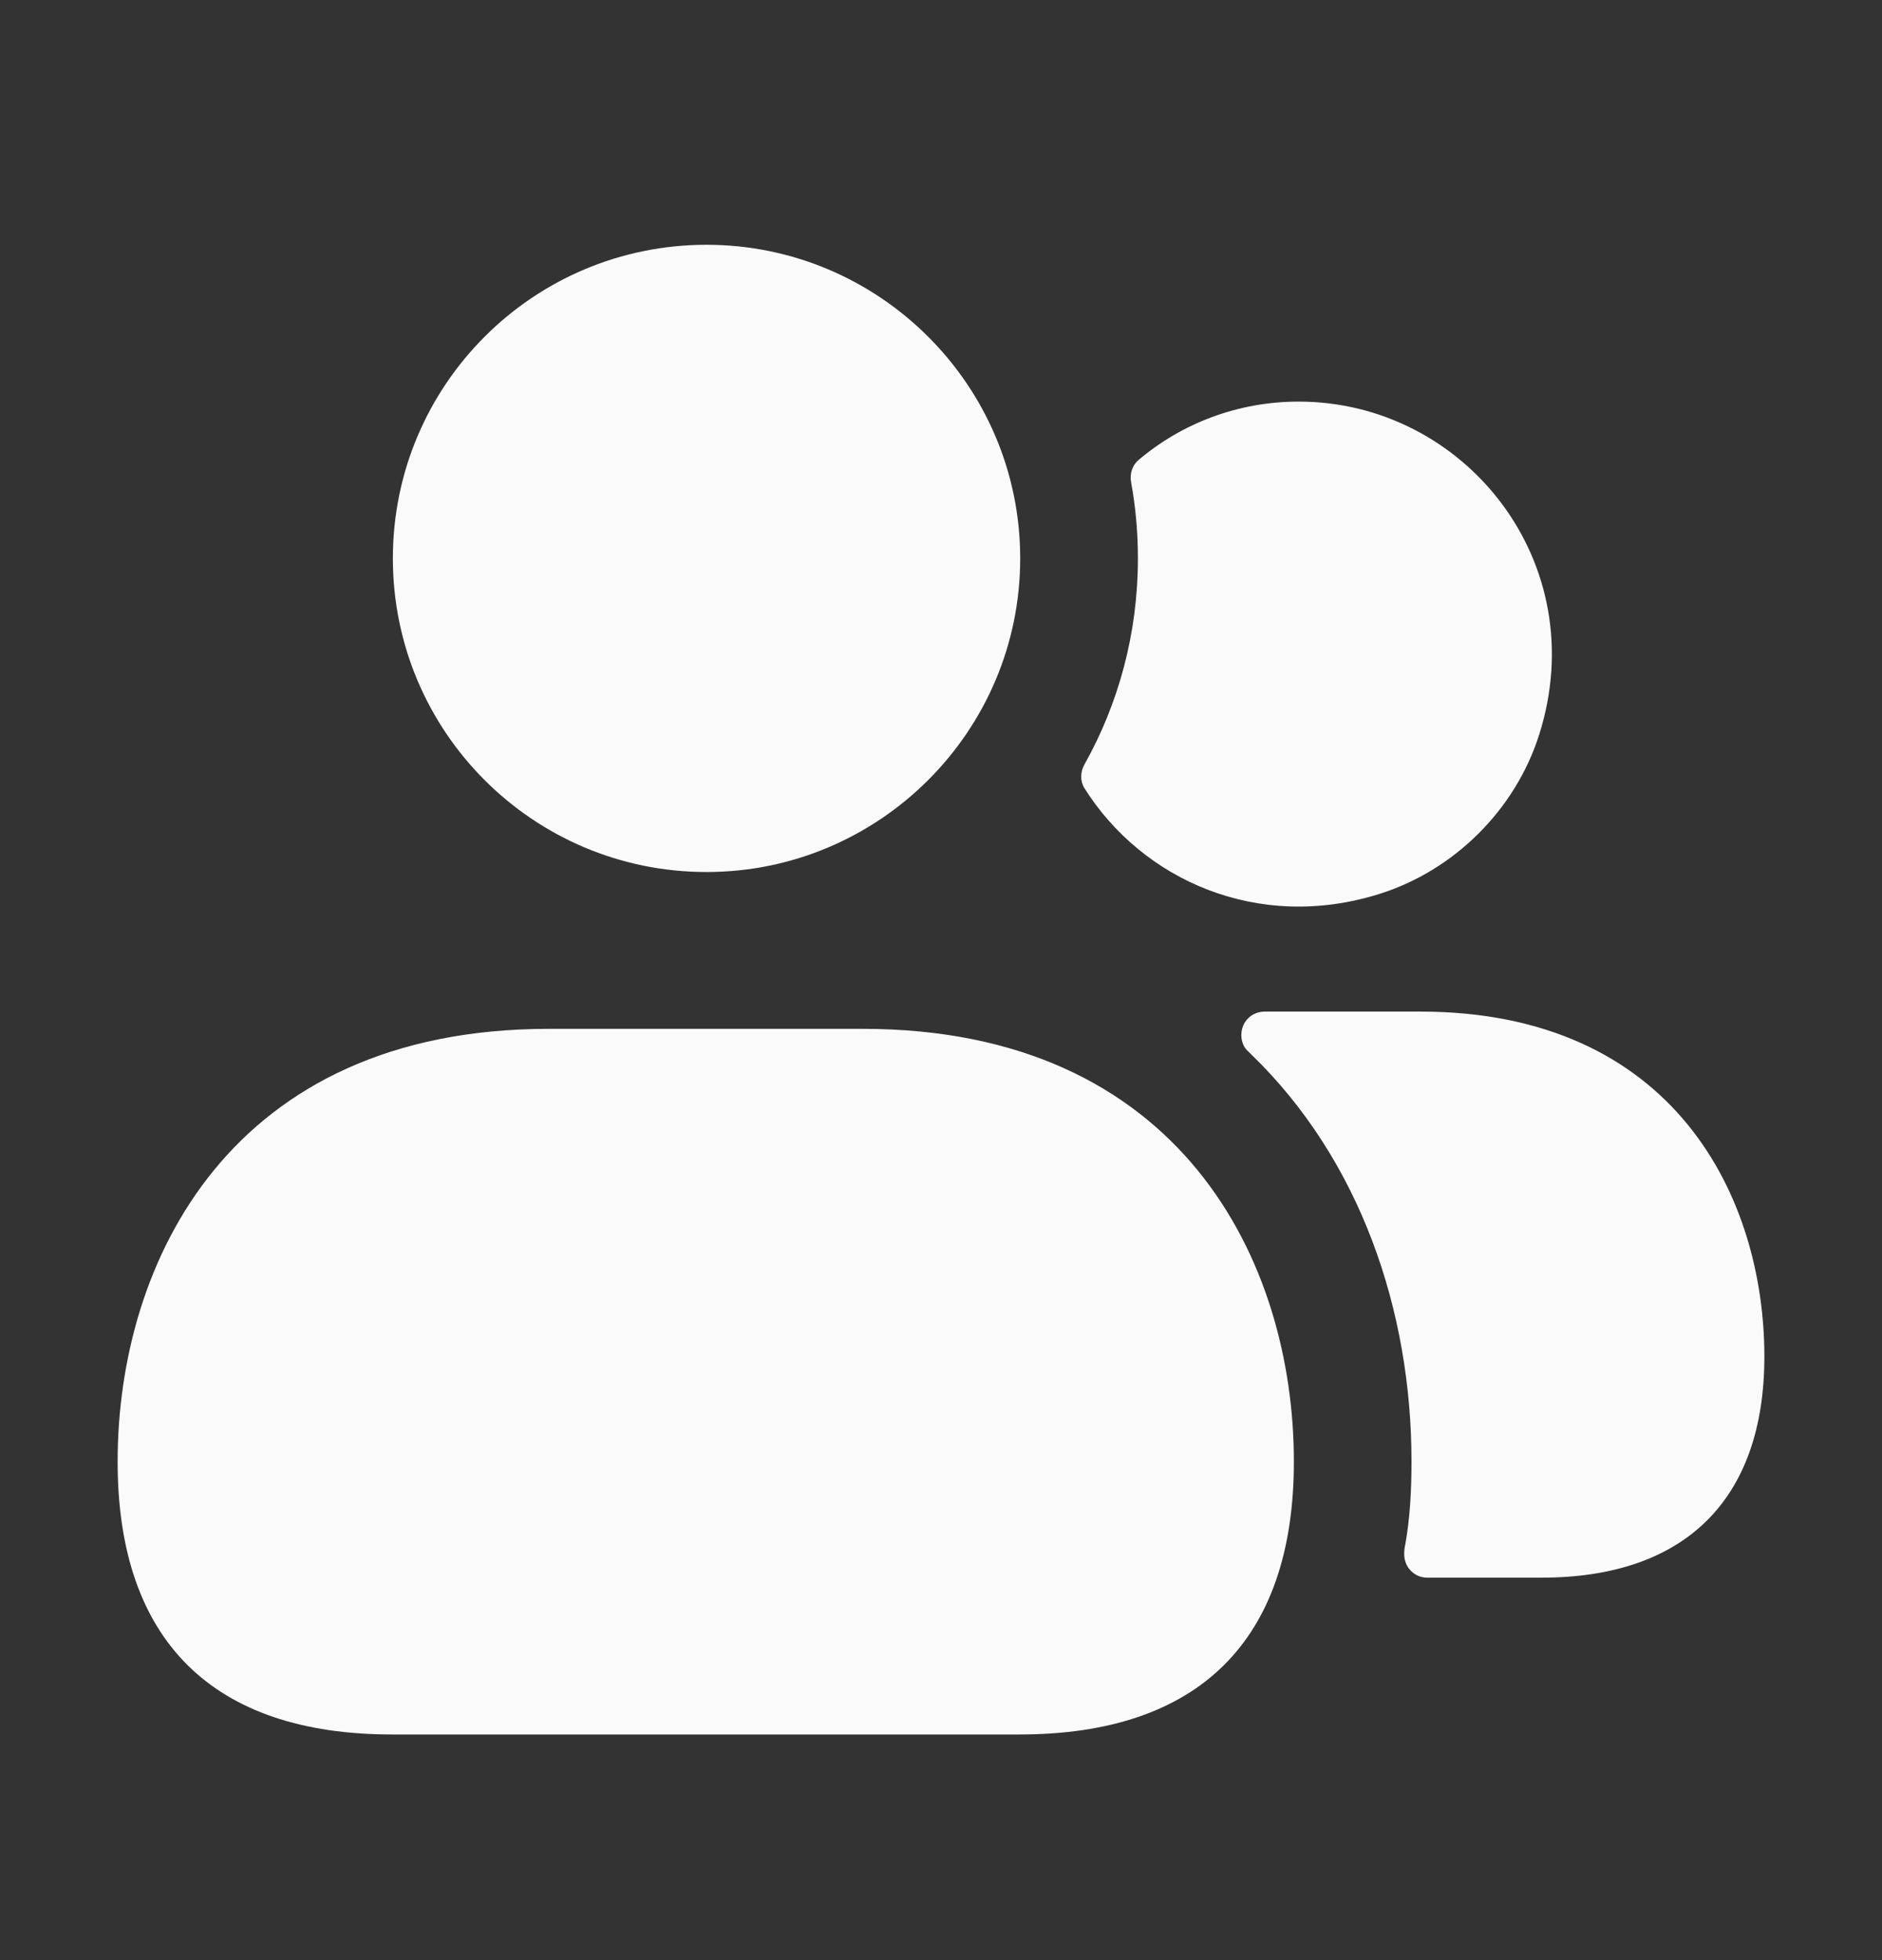 <svg width="24" height="25" viewBox="0 0 24 25" fill="none" xmlns="http://www.w3.org/2000/svg">
<rect x="0" y="0" width="24" height="25" fill="#333333" stroke="none"/>
<path d="M19.627 9.374C19.323 10.329 18.543 11.104 17.586 11.403C16.038 11.887 14.566 11.223 13.83 10.054C13.772 9.962 13.776 9.846 13.829 9.751C14.264 8.975 14.511 8.079 14.511 7.122C14.511 6.79 14.482 6.466 14.424 6.149C14.405 6.045 14.437 5.937 14.518 5.868C15.073 5.397 15.791 5.122 16.561 5.122C18.677 5.122 20.327 7.173 19.627 9.374ZM18.11 12.902H16.13C15.96 12.902 15.83 13.032 15.83 13.202C15.83 13.282 15.86 13.362 15.92 13.412C15.93 13.422 15.94 13.432 15.95 13.442C17.35 14.792 18 16.722 18 18.642C18 19.012 17.98 19.372 17.92 19.702C17.91 19.746 17.907 19.783 17.907 19.823C17.907 19.993 18.04 20.122 18.2 20.122H19.66C21.49 20.122 22.5 19.122 22.5 17.302C22.5 15.272 21.35 12.902 18.11 12.902ZM9.01 3.122C6.8 3.122 5.01 4.912 5.01 7.122C5.01 9.332 6.8 11.122 9.01 11.122C11.21 11.122 13.01 9.332 13.01 7.122C13.01 4.912 11.21 3.122 9.01 3.122ZM11 13.122H7C2.94 13.122 1.5 16.092 1.5 18.642C1.5 20.922 2.71 22.122 5 22.122H13C15.29 22.122 16.5 20.922 16.5 18.642C16.5 16.092 15.06 13.122 11 13.122Z" fill="#FAFAFA"/>
</svg>
